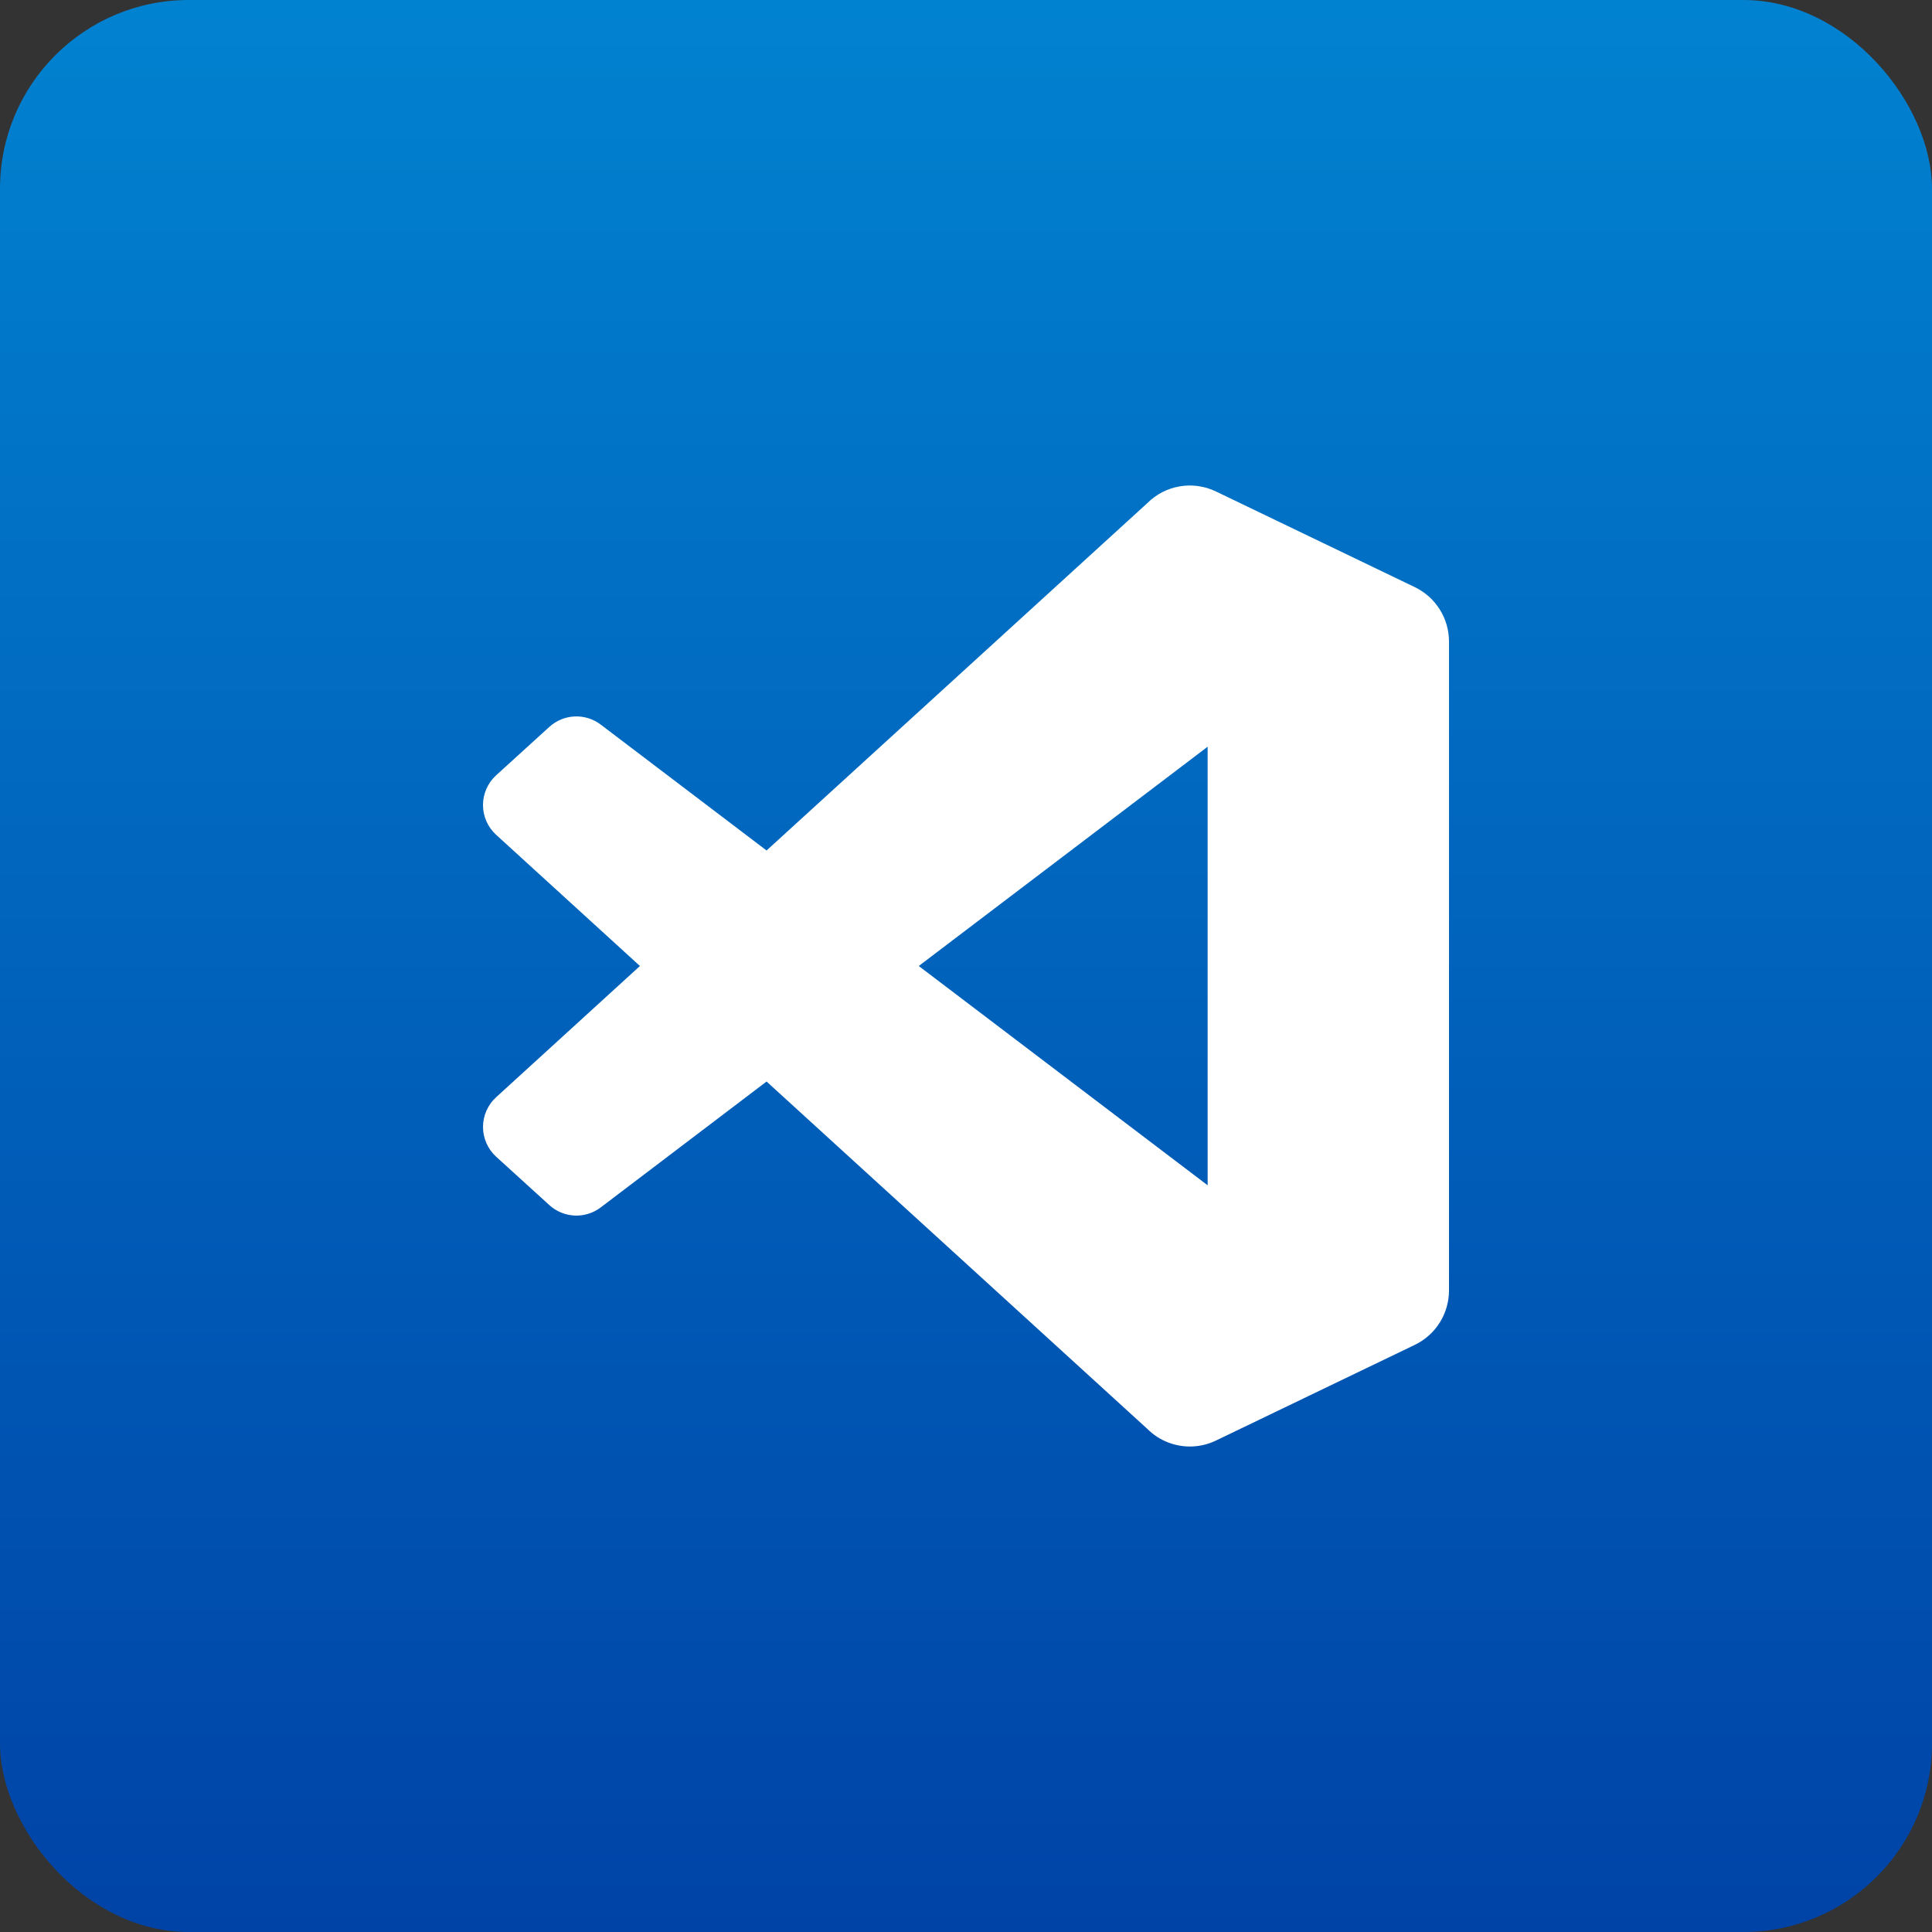 <svg width="512" height="512" viewBox="0 0 512 512" fill="none" xmlns="http://www.w3.org/2000/svg">
<rect x="0" y="0" width="512" height="512" fill="#333333" stroke="none"/>
<rect width="512" height="512" rx="50" fill="url(#paint0_linear_171_1581)"/>
<g clip-path="url(#clip0_171_1581)">
<path fill-rule="evenodd" clip-rule="evenodd" d="M309.534 382.252C311.571 383.047 313.75 383.413 315.934 383.329C318.119 383.245 320.264 382.713 322.234 381.764L374.94 356.402C377.654 355.096 379.944 353.049 381.547 350.499C383.15 347.948 384 344.997 384 341.984V170.018C384 167.006 383.15 164.054 381.548 161.503C379.945 158.952 377.654 156.905 374.94 155.598L322.234 130.24C319.256 128.807 315.906 128.335 312.647 128.89C309.389 129.445 306.384 130.999 304.048 133.336L203.148 225.388L159.2 192.026C157.217 190.521 154.77 189.757 152.284 189.868C149.797 189.978 147.427 190.955 145.586 192.63L131.49 205.452C130.391 206.451 129.513 207.669 128.912 209.027C128.311 210.384 128 211.853 127.999 213.338C127.998 214.823 128.307 216.291 128.906 217.65C129.505 219.009 130.381 220.227 131.478 221.228L169.592 256L131.48 290.774C130.383 291.775 129.508 292.994 128.909 294.352C128.311 295.711 128.002 297.179 128.003 298.664C128.004 300.149 128.315 301.616 128.916 302.974C129.516 304.332 130.394 305.549 131.492 306.548L145.588 319.37C147.429 321.046 149.798 322.024 152.285 322.135C154.772 322.245 157.219 321.482 159.202 319.976L203.15 286.616L304.05 378.666C305.61 380.229 307.476 381.45 309.534 382.252ZM320.038 197.886L243.48 256L320.04 314.116L320.038 197.886Z" fill="white"/>
</g>
<defs>
<linearGradient id="paint0_linear_171_1581" x1="256" y1="0" x2="256" y2="512" gradientUnits="userSpaceOnUse">
<stop stop-color="#0182D0"/>
<stop offset="1" stop-color="#0043A7"/>
</linearGradient>
<clipPath id="clip0_171_1581">
<rect width="256" height="256" fill="white" transform="translate(128 128)"/>
</clipPath>
</defs>
</svg>
